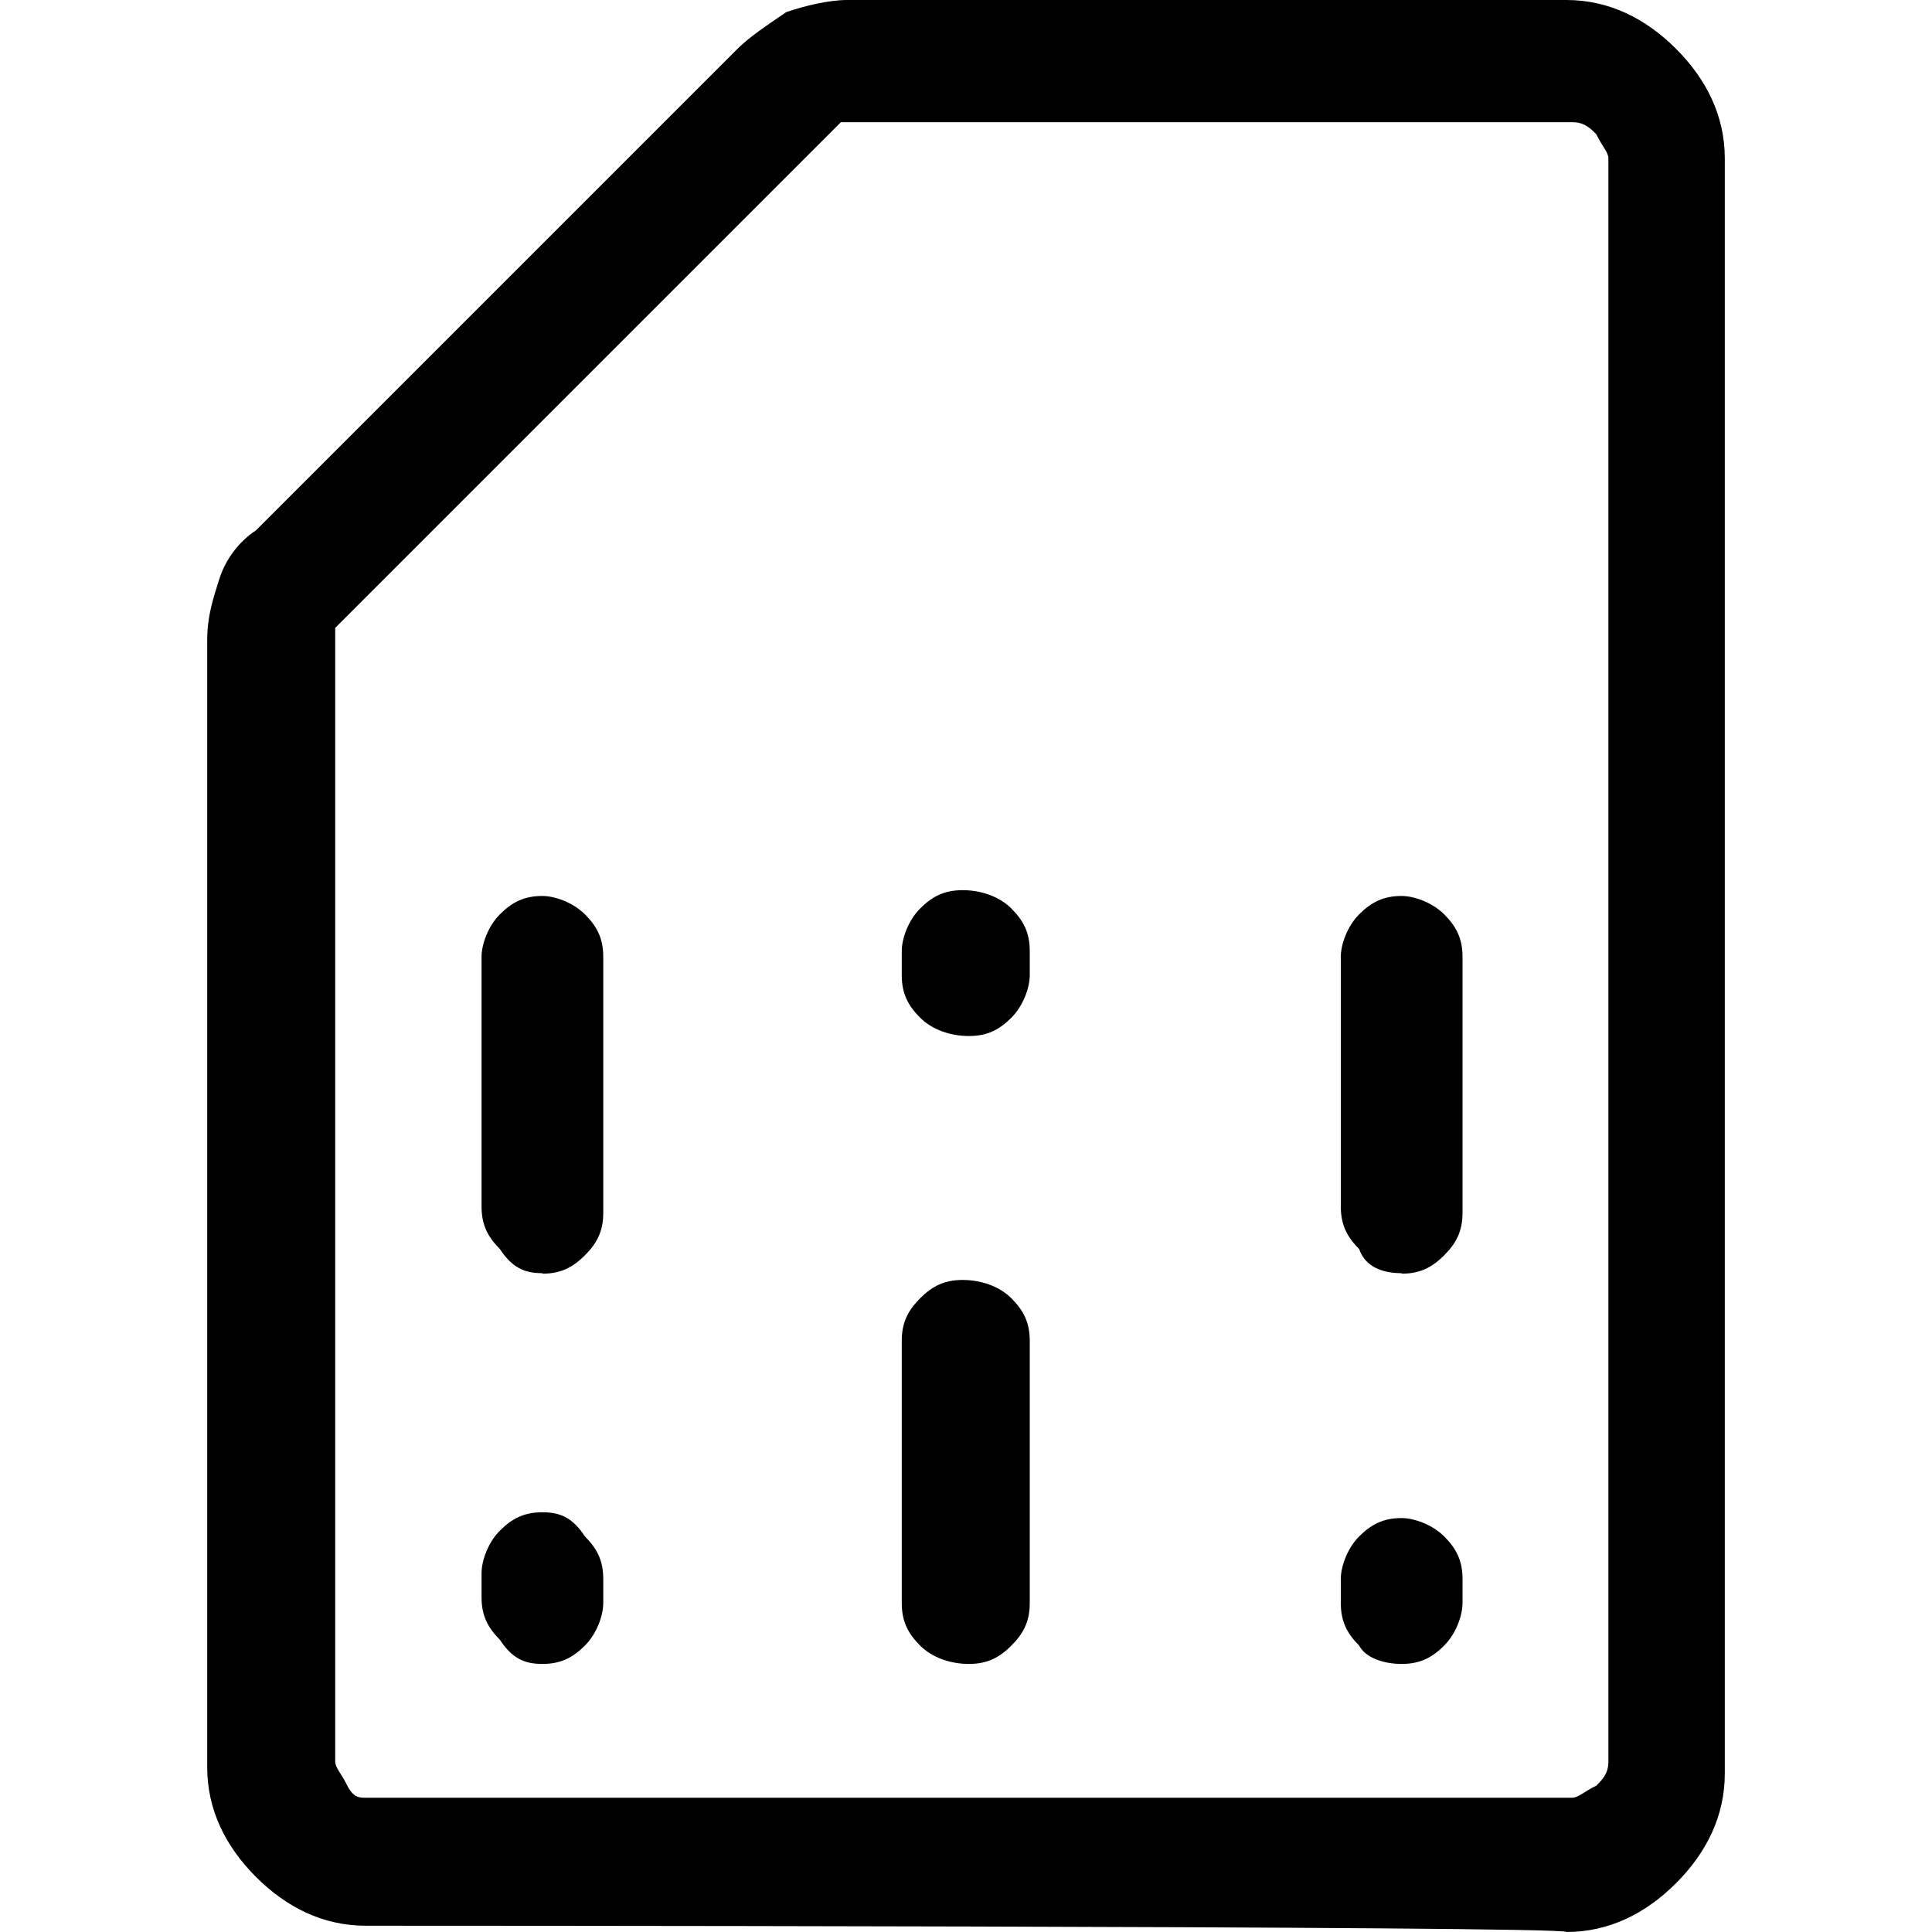 <?xml version="1.0" encoding="UTF-8"?><svg id="Layer_1" xmlns="http://www.w3.org/2000/svg" viewBox="0 0 40 40"><defs><style>.cls-1{fill:none;}</style></defs><rect class="cls-1" width="40" height="40"/><path d="m11.23,34.45c.38,0,.63-.13.88-.38.25-.25.38-.63.38-.88v-.5c0-.38-.13-.63-.38-.88-.25-.38-.5-.5-.88-.5s-.63.13-.88.38c-.25.25-.38.63-.38.88v.5c0,.38.13.63.38.88.25.38.5.5.88.5Zm0-8.08c.38,0,.63-.13.88-.38.25-.25.38-.5.38-.88v-5.3c0-.38-.13-.63-.38-.88s-.63-.38-.88-.38c-.38,0-.63.13-.88.38-.25.25-.38.63-.38.88v5.17c0,.38.13.63.38.88.25.38.5.5.88.5Zm8.83,8.08c.38,0,.63-.13.88-.38.25-.25.38-.5.38-.88v-5.43c0-.38-.13-.63-.38-.88-.25-.25-.63-.38-1.01-.38s-.63.13-.88.38c-.25.25-.38.5-.38.88v5.43c0,.38.13.63.38.88.25.25.63.38,1.01.38Zm0-13c.38,0,.63-.13.88-.38.25-.25.38-.63.38-.88v-.5c0-.38-.13-.63-.38-.88-.25-.25-.63-.38-1.01-.38s-.63.13-.88.38c-.25.25-.38.63-.38.88v.5c0,.38.13.63.38.88.25.25.63.38,1.01.38Zm8.96,13c.38,0,.63-.13.88-.38.25-.25.38-.63.38-.88v-.5c0-.38-.13-.63-.38-.88-.25-.25-.63-.38-.88-.38-.38,0-.63.13-.88.38-.25.25-.38.63-.38.88v.5c0,.38.13.63.38.88.13.25.5.38.88.38Zm0-8.08c.38,0,.63-.13.88-.38.25-.25.38-.5.38-.88v-5.3c0-.38-.13-.63-.38-.88-.25-.25-.63-.38-.88-.38-.38,0-.63.13-.88.38-.25.25-.38.63-.38.88v5.17c0,.38.13.63.38.88.13.38.5.5.88.5Zm-21.45,13.5c-.88,0-1.64-.38-2.27-1.01s-1.01-1.39-1.01-2.27V13.25c0-.5.13-.88.25-1.26s.38-.76.76-1.01L15.27,1.01c.25-.25.63-.5,1.01-.76.38-.13.88-.25,1.26-.25h14.89c.88,0,1.64.38,2.27,1.01s1.01,1.39,1.01,2.27v33.44c0,.88-.38,1.64-1.01,2.27s-1.39,1.01-2.27,1.01c.13-.13-24.86-.13-24.86-.13Zm0-2.65h24.98c.13,0,.25-.13.5-.25.13-.13.25-.25.25-.5V3.28c0-.13-.13-.25-.25-.5-.13-.13-.25-.25-.5-.25h-15.14L6.94,13v23.47c0,.13.13.25.25.5.13.25.25.25.38.25Zm0,0h-.63,26.25H7.57Z"/></svg>